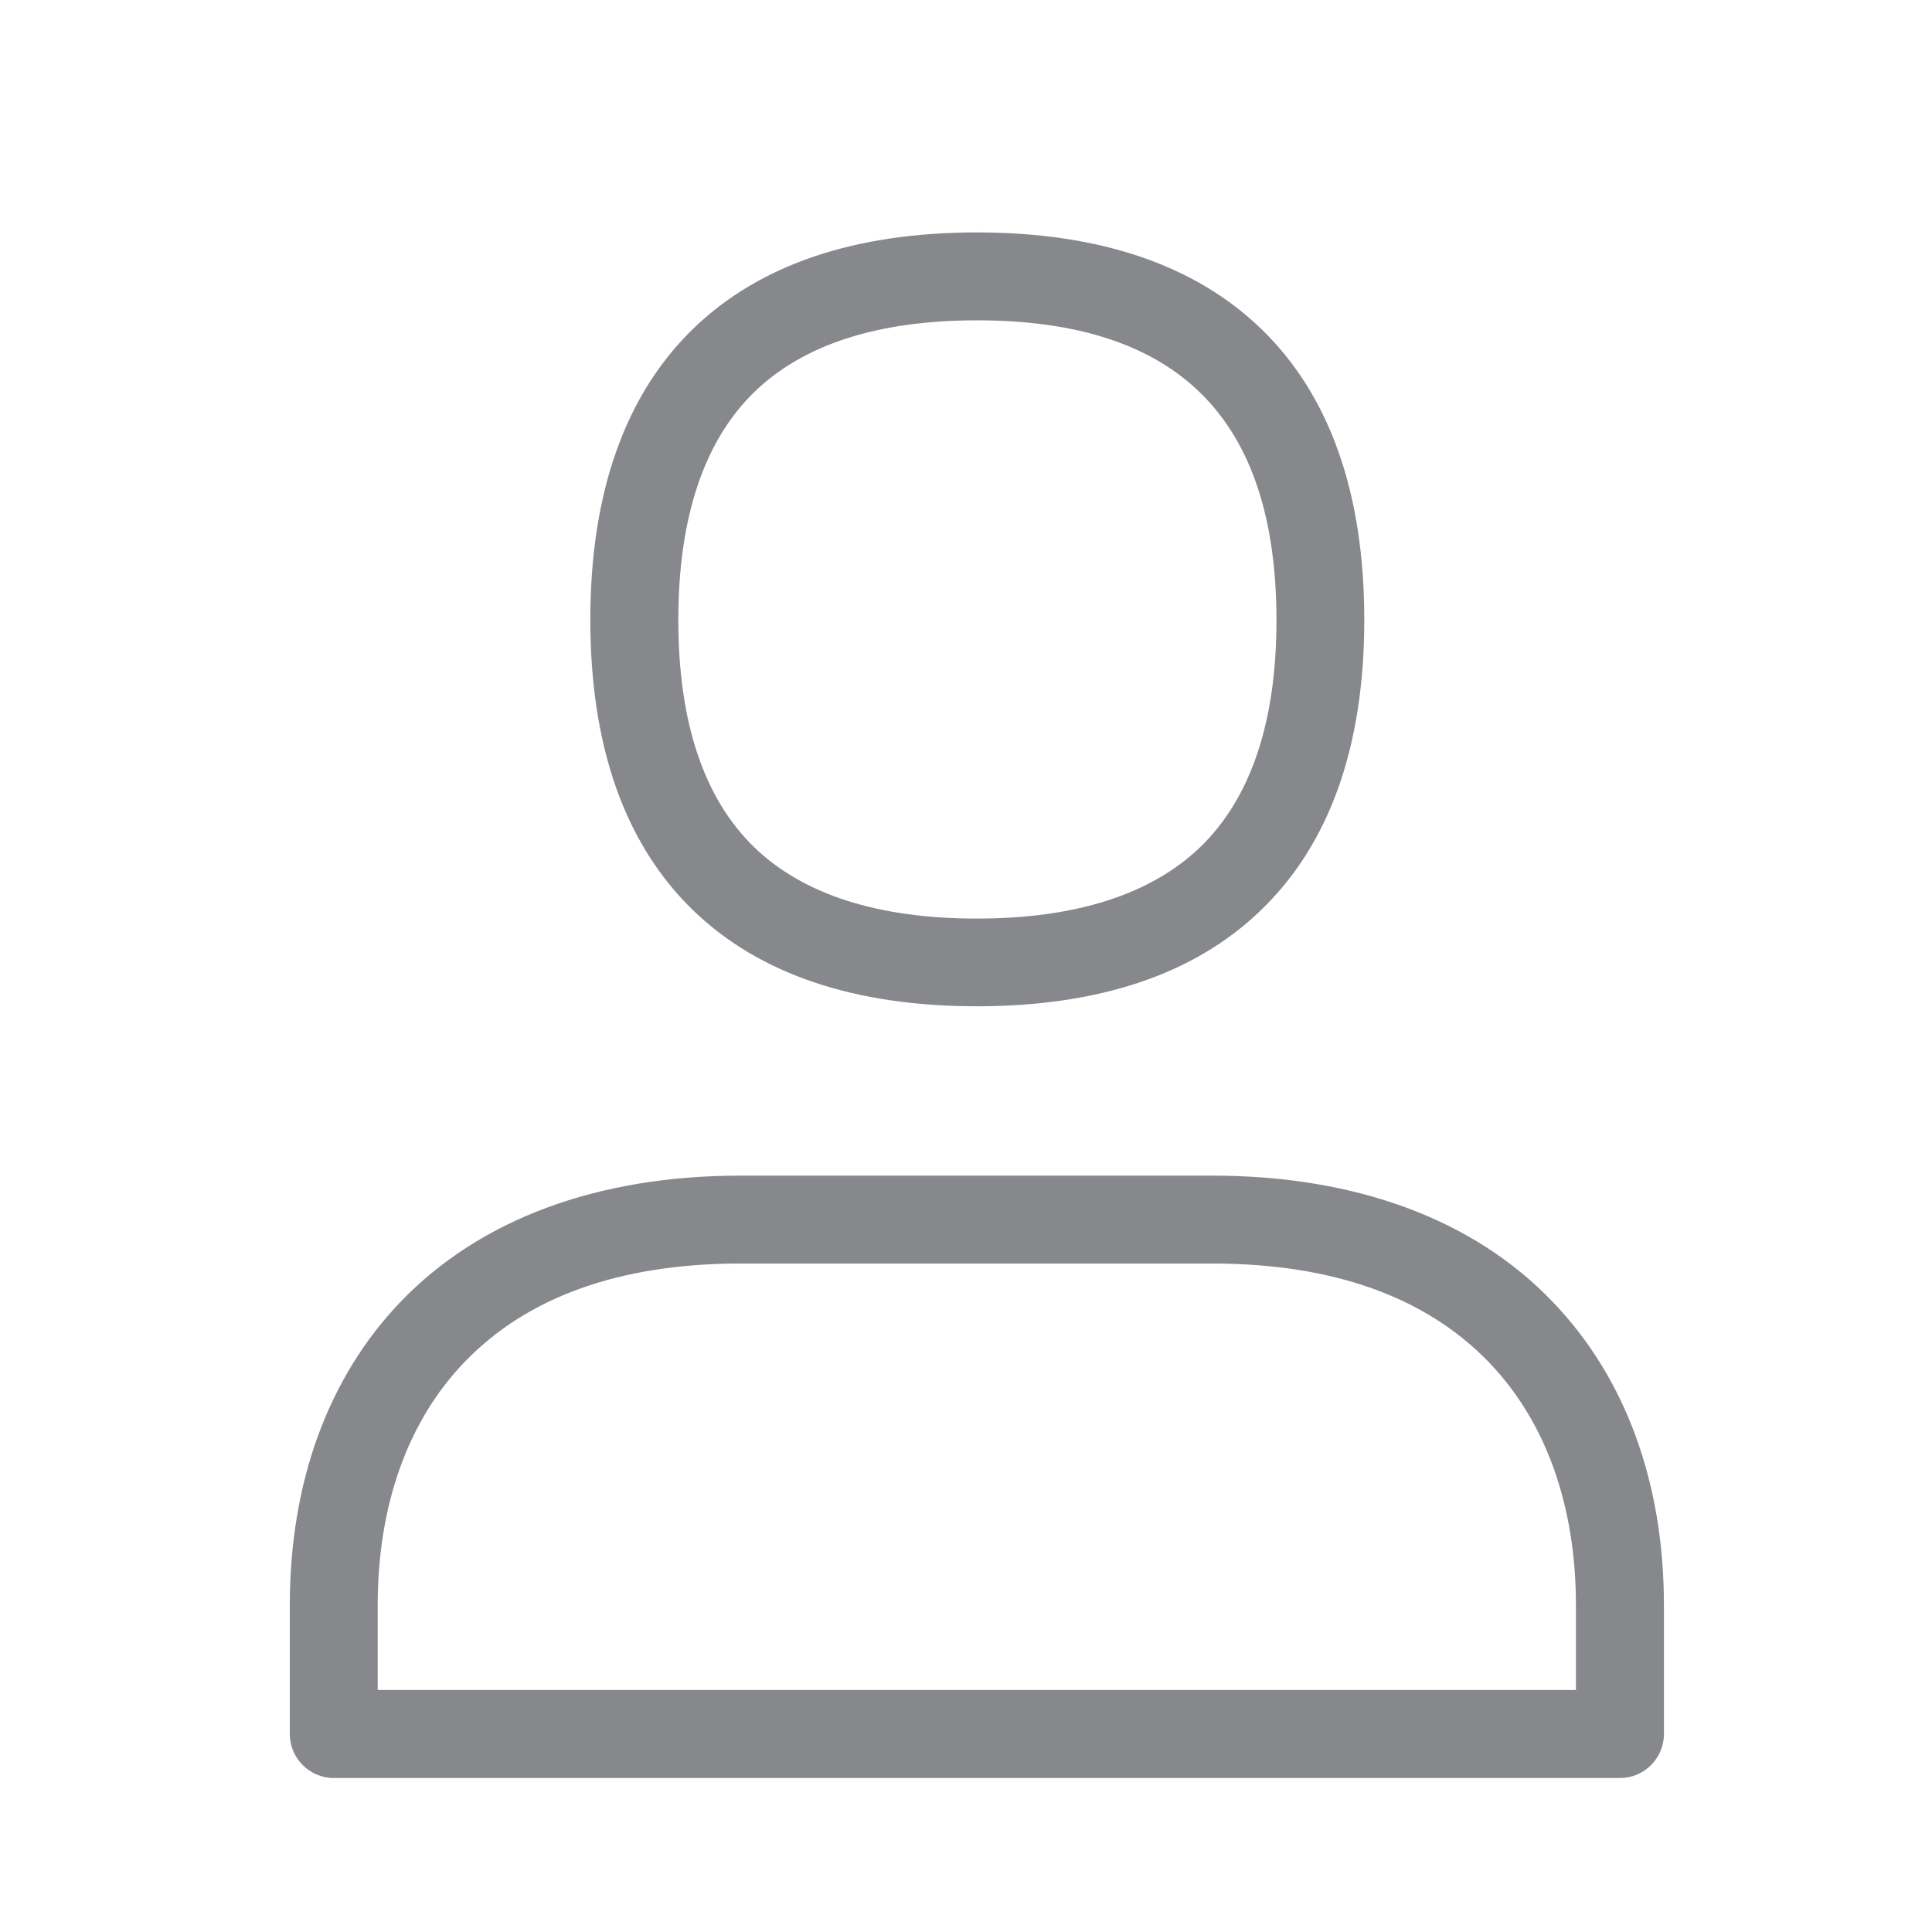 <svg width="20" height="20" viewBox="0 0 20 20" fill="none" xmlns="http://www.w3.org/2000/svg">
<path d="M10.112 10.417C8.847 10.417 7.861 10.085 7.179 9.427C6.471 8.744 6.111 7.732 6.111 6.416C6.111 5.101 6.471 4.085 7.179 3.4C7.861 2.74 8.847 2.406 10.112 2.406C11.378 2.406 12.366 2.74 13.051 3.4C13.763 4.085 14.123 5.101 14.123 6.416C14.123 7.732 13.761 8.744 13.048 9.427C12.366 10.085 11.378 10.417 10.112 10.417ZM10.112 3.316C9.093 3.316 8.319 3.564 7.811 4.056C7.288 4.563 7.022 5.358 7.022 6.418C7.022 7.479 7.288 8.269 7.811 8.774C8.317 9.261 9.09 9.509 10.112 9.509C11.134 9.509 11.91 9.261 12.42 8.774C12.946 8.269 13.214 7.477 13.214 6.421C13.212 4.331 12.197 3.316 10.112 3.316ZM16.77 18.406H3.455C3.205 18.406 3 18.201 3 17.951V16.619C3 15.345 3.396 14.259 4.147 13.476C4.966 12.623 6.182 12.17 7.666 12.17H12.548C14.032 12.17 15.252 12.62 16.071 13.474C16.826 14.259 17.225 15.345 17.225 16.619V17.951C17.225 18.201 17.02 18.406 16.77 18.406ZM3.91 17.495H16.314V16.619C16.314 15.586 16.003 14.716 15.415 14.104C14.76 13.424 13.795 13.08 12.548 13.08H7.666C6.418 13.08 5.456 13.424 4.805 14.104C4.22 14.714 3.91 15.584 3.91 16.619V17.495Z" fill="#86888C"/>
</svg>
